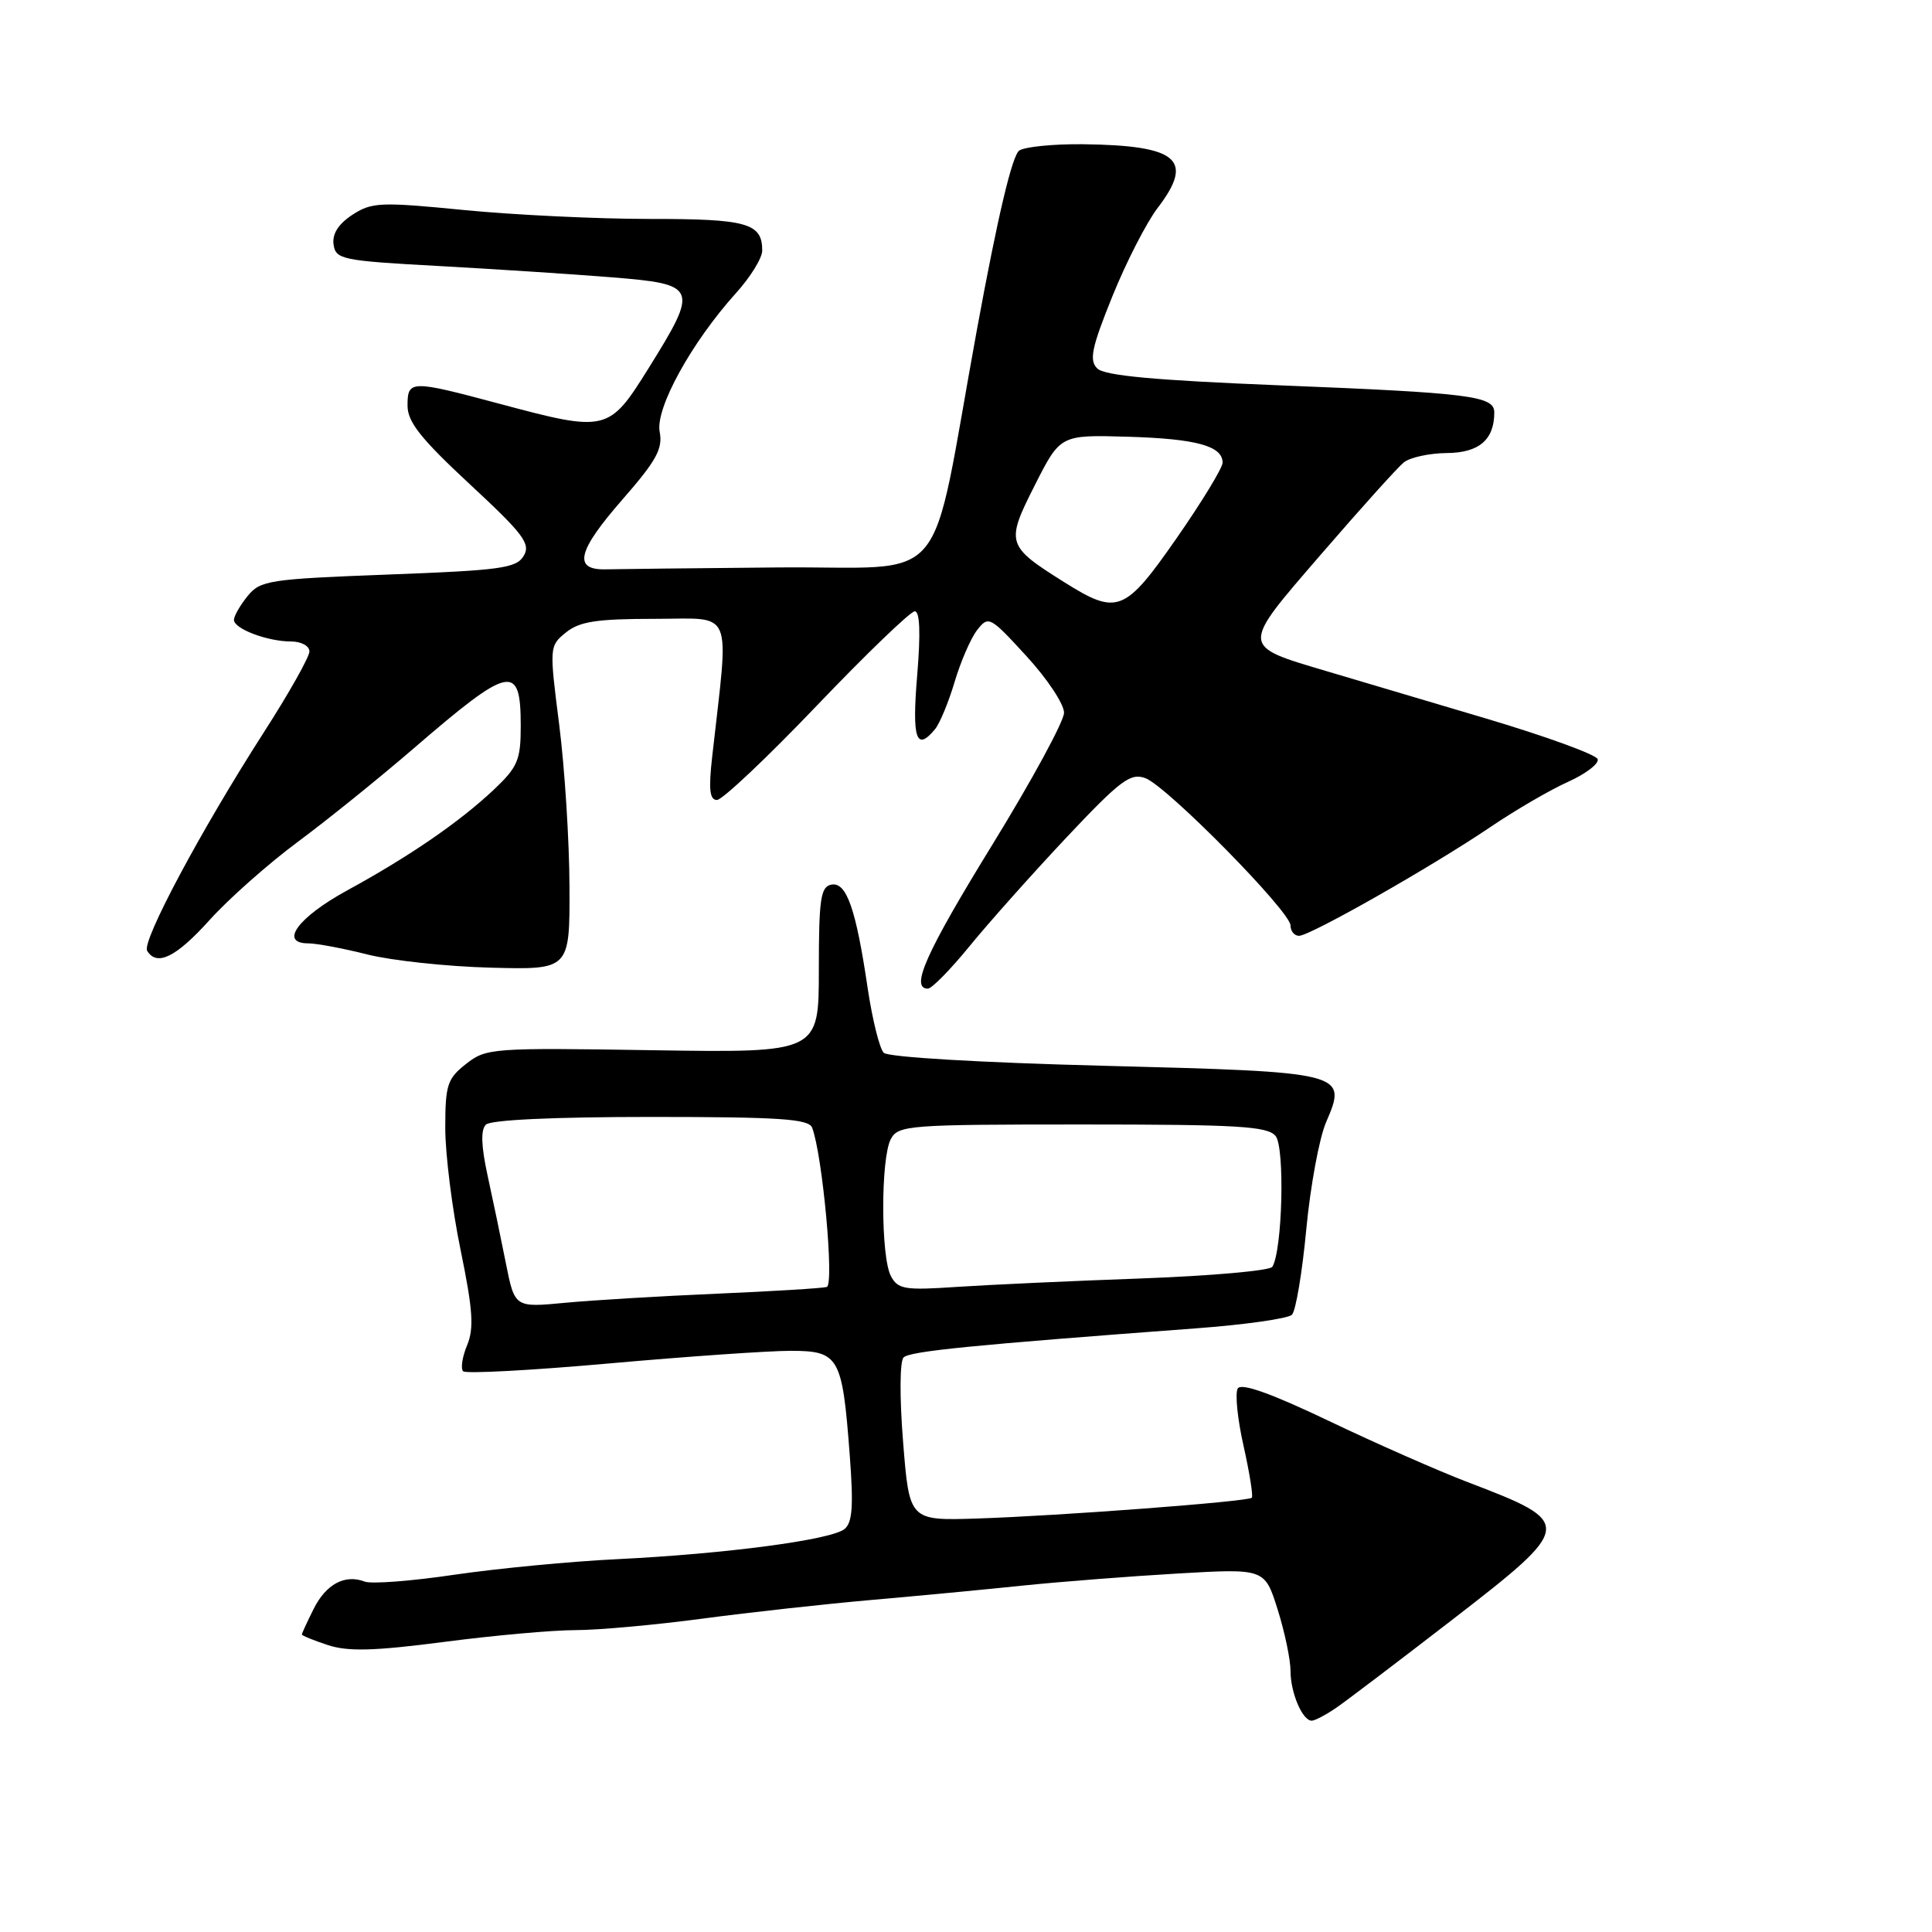<?xml version="1.0" encoding="UTF-8" standalone="no"?>
<!DOCTYPE svg PUBLIC "-//W3C//DTD SVG 1.1//EN" "http://www.w3.org/Graphics/SVG/1.1/DTD/svg11.dtd" >
<svg xmlns="http://www.w3.org/2000/svg" xmlns:xlink="http://www.w3.org/1999/xlink" version="1.1" viewBox="0 0 256 256">
 <g >
 <path fill="currentColor"
d=" M 177.03 226.31 C 178.39 225.38 185.26 220.16 192.31 214.72 C 208.64 202.10 208.67 201.80 194.50 196.40 C 190.65 194.93 182.37 191.29 176.10 188.29 C 168.41 184.62 164.48 183.22 164.01 183.98 C 163.63 184.60 163.97 188.03 164.78 191.60 C 165.58 195.18 166.07 198.26 165.87 198.46 C 165.35 198.97 140.36 200.86 129.50 201.21 C 120.50 201.50 120.50 201.50 119.67 191.13 C 119.19 185.16 119.22 180.38 119.73 179.87 C 120.56 179.04 128.76 178.23 158.38 176.02 C 164.91 175.54 170.68 174.72 171.19 174.21 C 171.70 173.70 172.55 168.61 173.09 162.89 C 173.63 157.18 174.81 150.79 175.71 148.71 C 178.56 142.10 178.36 142.05 146.24 141.22 C 129.78 140.80 117.68 140.08 117.10 139.50 C 116.55 138.95 115.60 135.12 114.98 131.00 C 113.42 120.40 112.16 116.82 110.15 117.22 C 108.74 117.50 108.50 119.11 108.50 128.52 C 108.50 139.50 108.50 139.50 86.50 139.16 C 65.18 138.82 64.41 138.88 61.75 140.98 C 59.27 142.93 59.00 143.76 59.00 149.46 C 59.00 152.94 59.91 160.21 61.03 165.62 C 62.66 173.56 62.83 176.01 61.89 178.26 C 61.25 179.80 61.02 181.35 61.37 181.70 C 61.72 182.05 70.44 181.58 80.75 180.66 C 91.06 179.74 101.87 178.99 104.77 178.99 C 111.18 179.00 111.61 179.76 112.59 192.74 C 113.11 199.63 112.95 201.78 111.88 202.62 C 110.06 204.05 96.14 205.89 81.92 206.59 C 75.64 206.89 65.87 207.83 60.21 208.66 C 54.55 209.50 49.20 209.91 48.32 209.57 C 45.70 208.56 43.19 209.91 41.55 213.21 C 40.70 214.91 40.00 216.43 40.00 216.58 C 40.00 216.72 41.55 217.36 43.44 217.98 C 46.11 218.86 49.56 218.77 58.86 217.56 C 65.45 216.70 73.27 216.00 76.23 216.00 C 79.20 216.00 86.77 215.32 93.06 214.48 C 99.35 213.64 109.45 212.53 115.50 212.00 C 121.55 211.47 130.55 210.62 135.50 210.10 C 140.45 209.59 149.69 208.87 156.04 208.50 C 167.58 207.83 167.58 207.83 169.29 213.25 C 170.23 216.24 171.00 219.90 171.00 221.40 C 171.00 224.30 172.58 228.00 173.81 228.00 C 174.22 228.00 175.67 227.24 177.03 226.31 Z  M 128.49 125.35 C 131.03 122.24 136.79 115.78 141.30 110.98 C 148.47 103.37 149.79 102.38 151.77 103.11 C 154.63 104.17 171.00 120.79 171.00 122.63 C 171.00 123.38 171.51 124.00 172.13 124.00 C 173.60 124.00 189.79 114.80 197.51 109.57 C 200.82 107.33 205.44 104.64 207.79 103.59 C 210.14 102.53 211.90 101.18 211.70 100.59 C 211.50 99.99 204.85 97.57 196.92 95.21 C 188.99 92.86 179.56 90.06 175.97 88.99 C 164.27 85.51 164.30 85.90 175.09 73.40 C 180.27 67.40 185.18 61.95 186.00 61.28 C 186.82 60.61 189.40 60.05 191.71 60.03 C 195.98 60.00 198.00 58.27 198.00 54.65 C 198.00 52.47 194.87 52.07 169.61 51.06 C 152.99 50.39 146.35 49.78 145.39 48.82 C 144.30 47.73 144.64 46.09 147.38 39.30 C 149.20 34.79 151.91 29.49 153.41 27.53 C 158.29 21.14 156.08 19.27 143.50 19.11 C 139.65 19.07 135.86 19.44 135.07 19.94 C 134.13 20.53 132.20 28.68 129.45 43.67 C 122.99 78.93 126.32 74.97 102.96 75.19 C 91.98 75.29 81.77 75.40 80.26 75.44 C 75.90 75.54 76.50 73.03 82.45 66.22 C 86.97 61.05 87.85 59.46 87.41 57.22 C 86.81 54.12 91.63 45.37 97.51 38.85 C 99.43 36.73 101.00 34.19 101.00 33.20 C 101.00 29.56 99.00 29.00 86.05 29.01 C 79.15 29.01 68.09 28.48 61.48 27.83 C 50.37 26.74 49.26 26.79 46.68 28.47 C 44.83 29.69 44.00 31.00 44.20 32.40 C 44.48 34.37 45.32 34.55 58.00 35.24 C 65.42 35.65 75.78 36.32 81.00 36.74 C 92.46 37.66 92.63 38.05 85.94 48.79 C 80.68 57.23 80.38 57.30 66.18 53.50 C 54.41 50.35 54.00 50.35 54.00 53.75 C 54.00 55.91 55.77 58.14 62.25 64.16 C 69.38 70.78 70.35 72.06 69.39 73.66 C 68.42 75.29 66.34 75.57 51.45 76.13 C 35.63 76.73 34.50 76.90 32.80 78.99 C 31.81 80.22 31.00 81.63 31.00 82.14 C 31.00 83.32 35.44 85.00 38.57 85.00 C 39.92 85.00 41.00 85.59 41.00 86.32 C 41.00 87.05 38.27 91.89 34.94 97.07 C 26.62 110.02 18.74 124.78 19.50 125.99 C 20.79 128.09 23.34 126.83 27.77 121.91 C 30.28 119.12 35.53 114.47 39.42 111.58 C 43.31 108.70 50.24 103.11 54.81 99.17 C 67.63 88.12 69.00 87.83 69.00 96.19 C 69.00 100.71 68.61 101.63 65.43 104.64 C 60.87 108.93 54.25 113.48 46.01 117.98 C 39.48 121.55 36.95 125.00 40.85 125.00 C 41.94 125.00 45.46 125.66 48.67 126.47 C 51.88 127.28 59.22 128.07 65.00 128.22 C 75.50 128.50 75.50 128.50 75.46 117.50 C 75.44 111.45 74.83 101.80 74.10 96.05 C 72.78 85.69 72.79 85.59 75.00 83.80 C 76.79 82.35 79.06 82.00 86.76 82.00 C 97.37 82.00 96.62 80.21 94.37 100.25 C 93.88 104.60 94.03 106.00 95.00 106.00 C 95.71 106.00 101.66 100.38 108.23 93.50 C 114.81 86.62 120.65 81.00 121.21 81.00 C 121.89 81.00 122.00 83.89 121.53 89.50 C 120.83 97.91 121.40 99.63 123.89 96.63 C 124.52 95.87 125.69 93.05 126.49 90.36 C 127.29 87.67 128.63 84.57 129.48 83.48 C 130.98 81.56 131.18 81.67 136.01 86.94 C 138.76 89.93 141.00 93.31 140.99 94.44 C 140.99 95.57 136.71 103.44 131.49 111.93 C 122.70 126.22 120.56 131.00 122.95 131.00 C 123.46 131.00 125.96 128.46 128.49 125.35 Z  M 67.03 167.38 C 66.39 164.15 65.30 158.92 64.61 155.77 C 63.76 151.87 63.68 149.72 64.38 149.02 C 65.01 148.39 73.38 148.00 86.23 148.00 C 103.30 148.00 107.16 148.26 107.61 149.42 C 108.98 152.98 110.57 170.23 109.55 170.53 C 108.97 170.70 102.42 171.10 95.00 171.42 C 87.58 171.74 78.51 172.28 74.85 172.63 C 68.20 173.26 68.20 173.26 67.03 167.38 Z  M 118.05 169.09 C 116.70 166.56 116.69 153.45 118.04 150.93 C 119.02 149.10 120.37 149.00 143.41 149.00 C 164.00 149.00 167.95 149.23 169.02 150.52 C 170.27 152.03 169.93 165.69 168.59 167.86 C 168.27 168.37 160.47 169.06 151.26 169.40 C 142.04 169.73 131.03 170.24 126.80 170.52 C 119.88 170.99 118.98 170.84 118.05 169.09 Z  M 141.00 77.13 C 133.35 72.33 133.24 71.95 137.12 64.29 C 140.50 57.61 140.50 57.61 149.44 57.87 C 158.54 58.14 162.00 59.09 162.00 61.31 C 162.00 61.99 159.27 66.48 155.93 71.28 C 149.03 81.19 148.06 81.57 141.00 77.13 Z "/>
</g>
</svg>